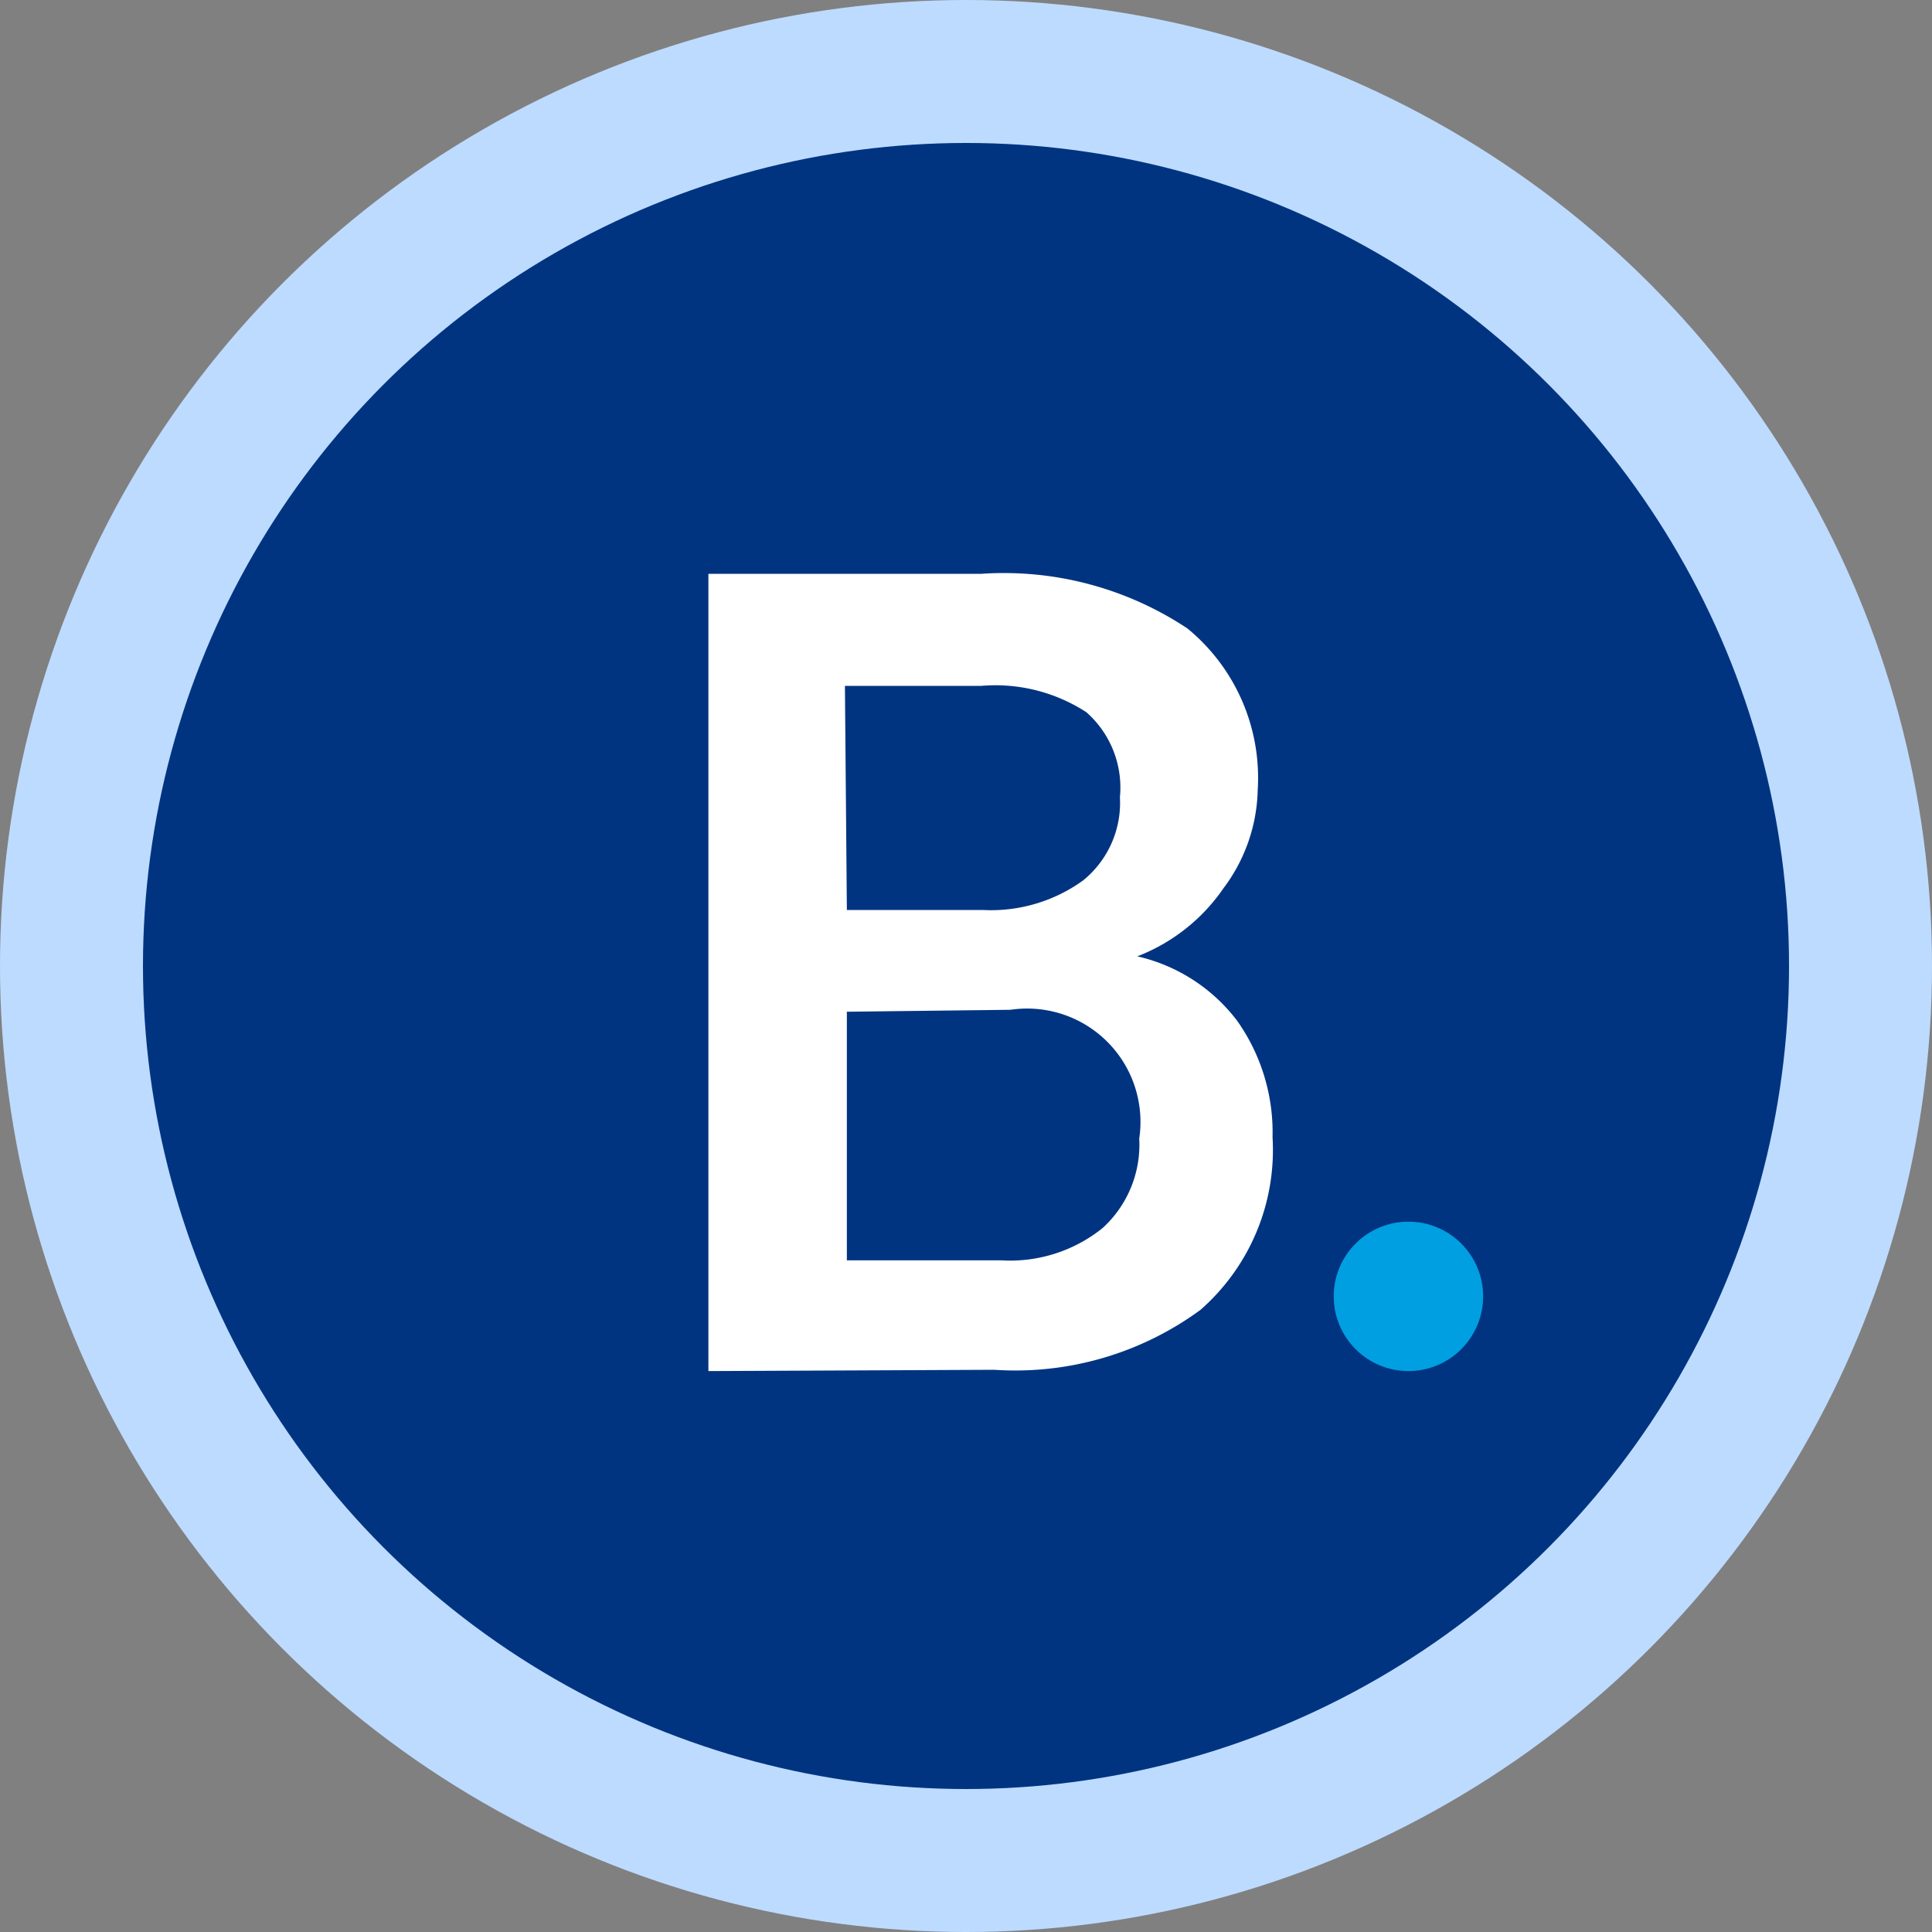 <svg xmlns="http://www.w3.org/2000/svg" viewBox="0 0 30 30"><rect x="0" y="0" width="30" height="30" fill="#808080" stroke="none"/><defs><style>.cls-1{fill:#bddbff;}.cls-2{fill:#003481;}.cls-3{fill:#fff;}.cls-4{fill:#009fe1;}</style></defs><title>Booking</title><g id="Layer_2" data-name="Layer 2"><g id="Linkedin"><circle class="cls-1" cx="15" cy="15" r="15"/><circle class="cls-2" cx="15" cy="15" r="12.78"/><path class="cls-3" d="M11,21.29V8.91h4.24a5.15,5.15,0,0,1,3.2.85,3,3,0,0,1,1.09,2.5A2.63,2.63,0,0,1,19,13.79a2.88,2.88,0,0,1-1.34,1.06,2.7,2.7,0,0,1,1.55,1,3,3,0,0,1,.55,1.81,3.3,3.3,0,0,1-1.12,2.68,4.86,4.86,0,0,1-3.2.93Zm2.15-7.16h2.11a2.44,2.44,0,0,0,1.56-.46,1.55,1.55,0,0,0,.57-1.29,1.56,1.56,0,0,0-.52-1.32,2.59,2.59,0,0,0-1.63-.41H13.12Zm0,1.58v3.86h2.39a2.29,2.29,0,0,0,1.58-.5,1.75,1.75,0,0,0,.57-1.39,1.76,1.76,0,0,0-2-2Z"/><circle class="cls-4" cx="21.87" cy="20.13" r="1.16"/></g></g></svg>